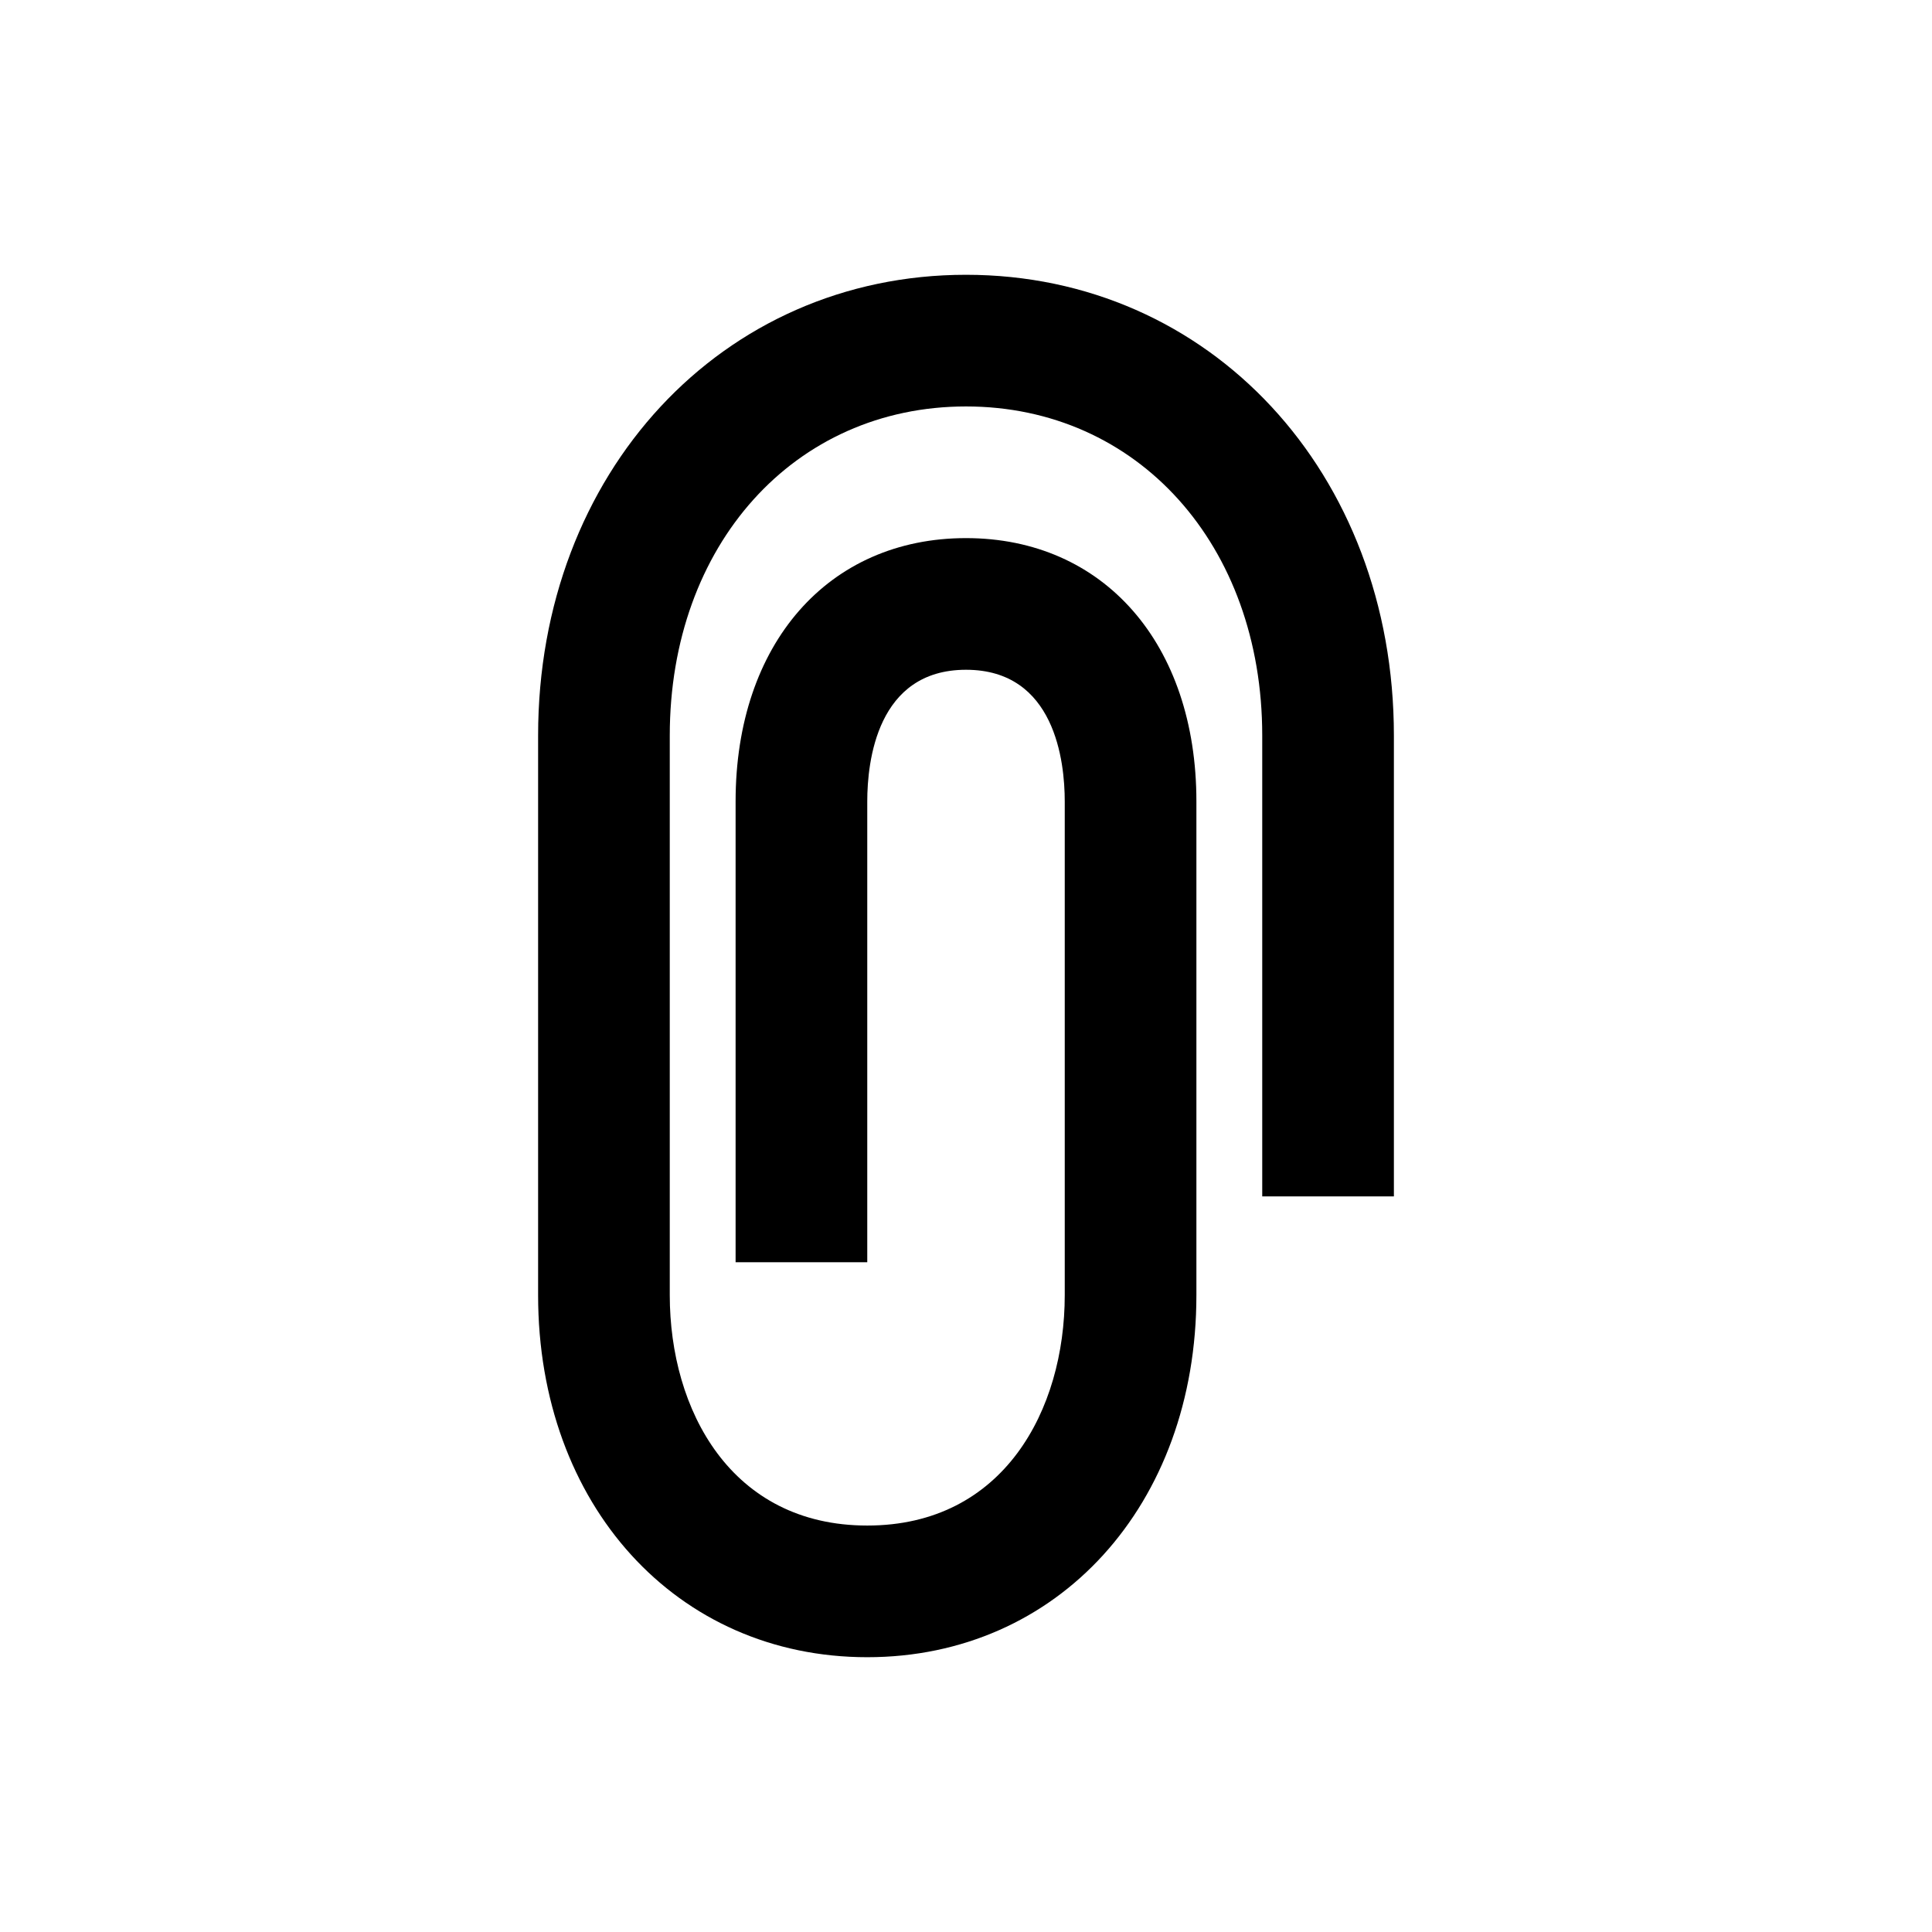 <svg height="642" viewBox="0 0 642 642" width="642" xmlns="http://www.w3.org/2000/svg"><path d="m178.812 430.375c0 69.716 46.003 120.312 109.375 120.312s109.375-50.597 109.375-120.312v-164.062c0-52.347-30.778-87.5-76.562-87.5s-76.562 35.153-76.562 87.5v153.125h43.75v-153.125c0-13.169 3.194-43.75 32.812-43.75s32.812 30.581 32.812 43.75v164.062c0 38.128-20.3 76.562-65.625 76.562s-65.625-38.434-65.625-76.562v-185.938c0-63.372 41.409-109.375 98.438-109.375s98.438 46.003 98.438 109.375v153.125h43.75v-153.125c0-87.303-61.119-153.125-142.188-153.125s-142.188 65.822-142.188 153.125z"/></svg>